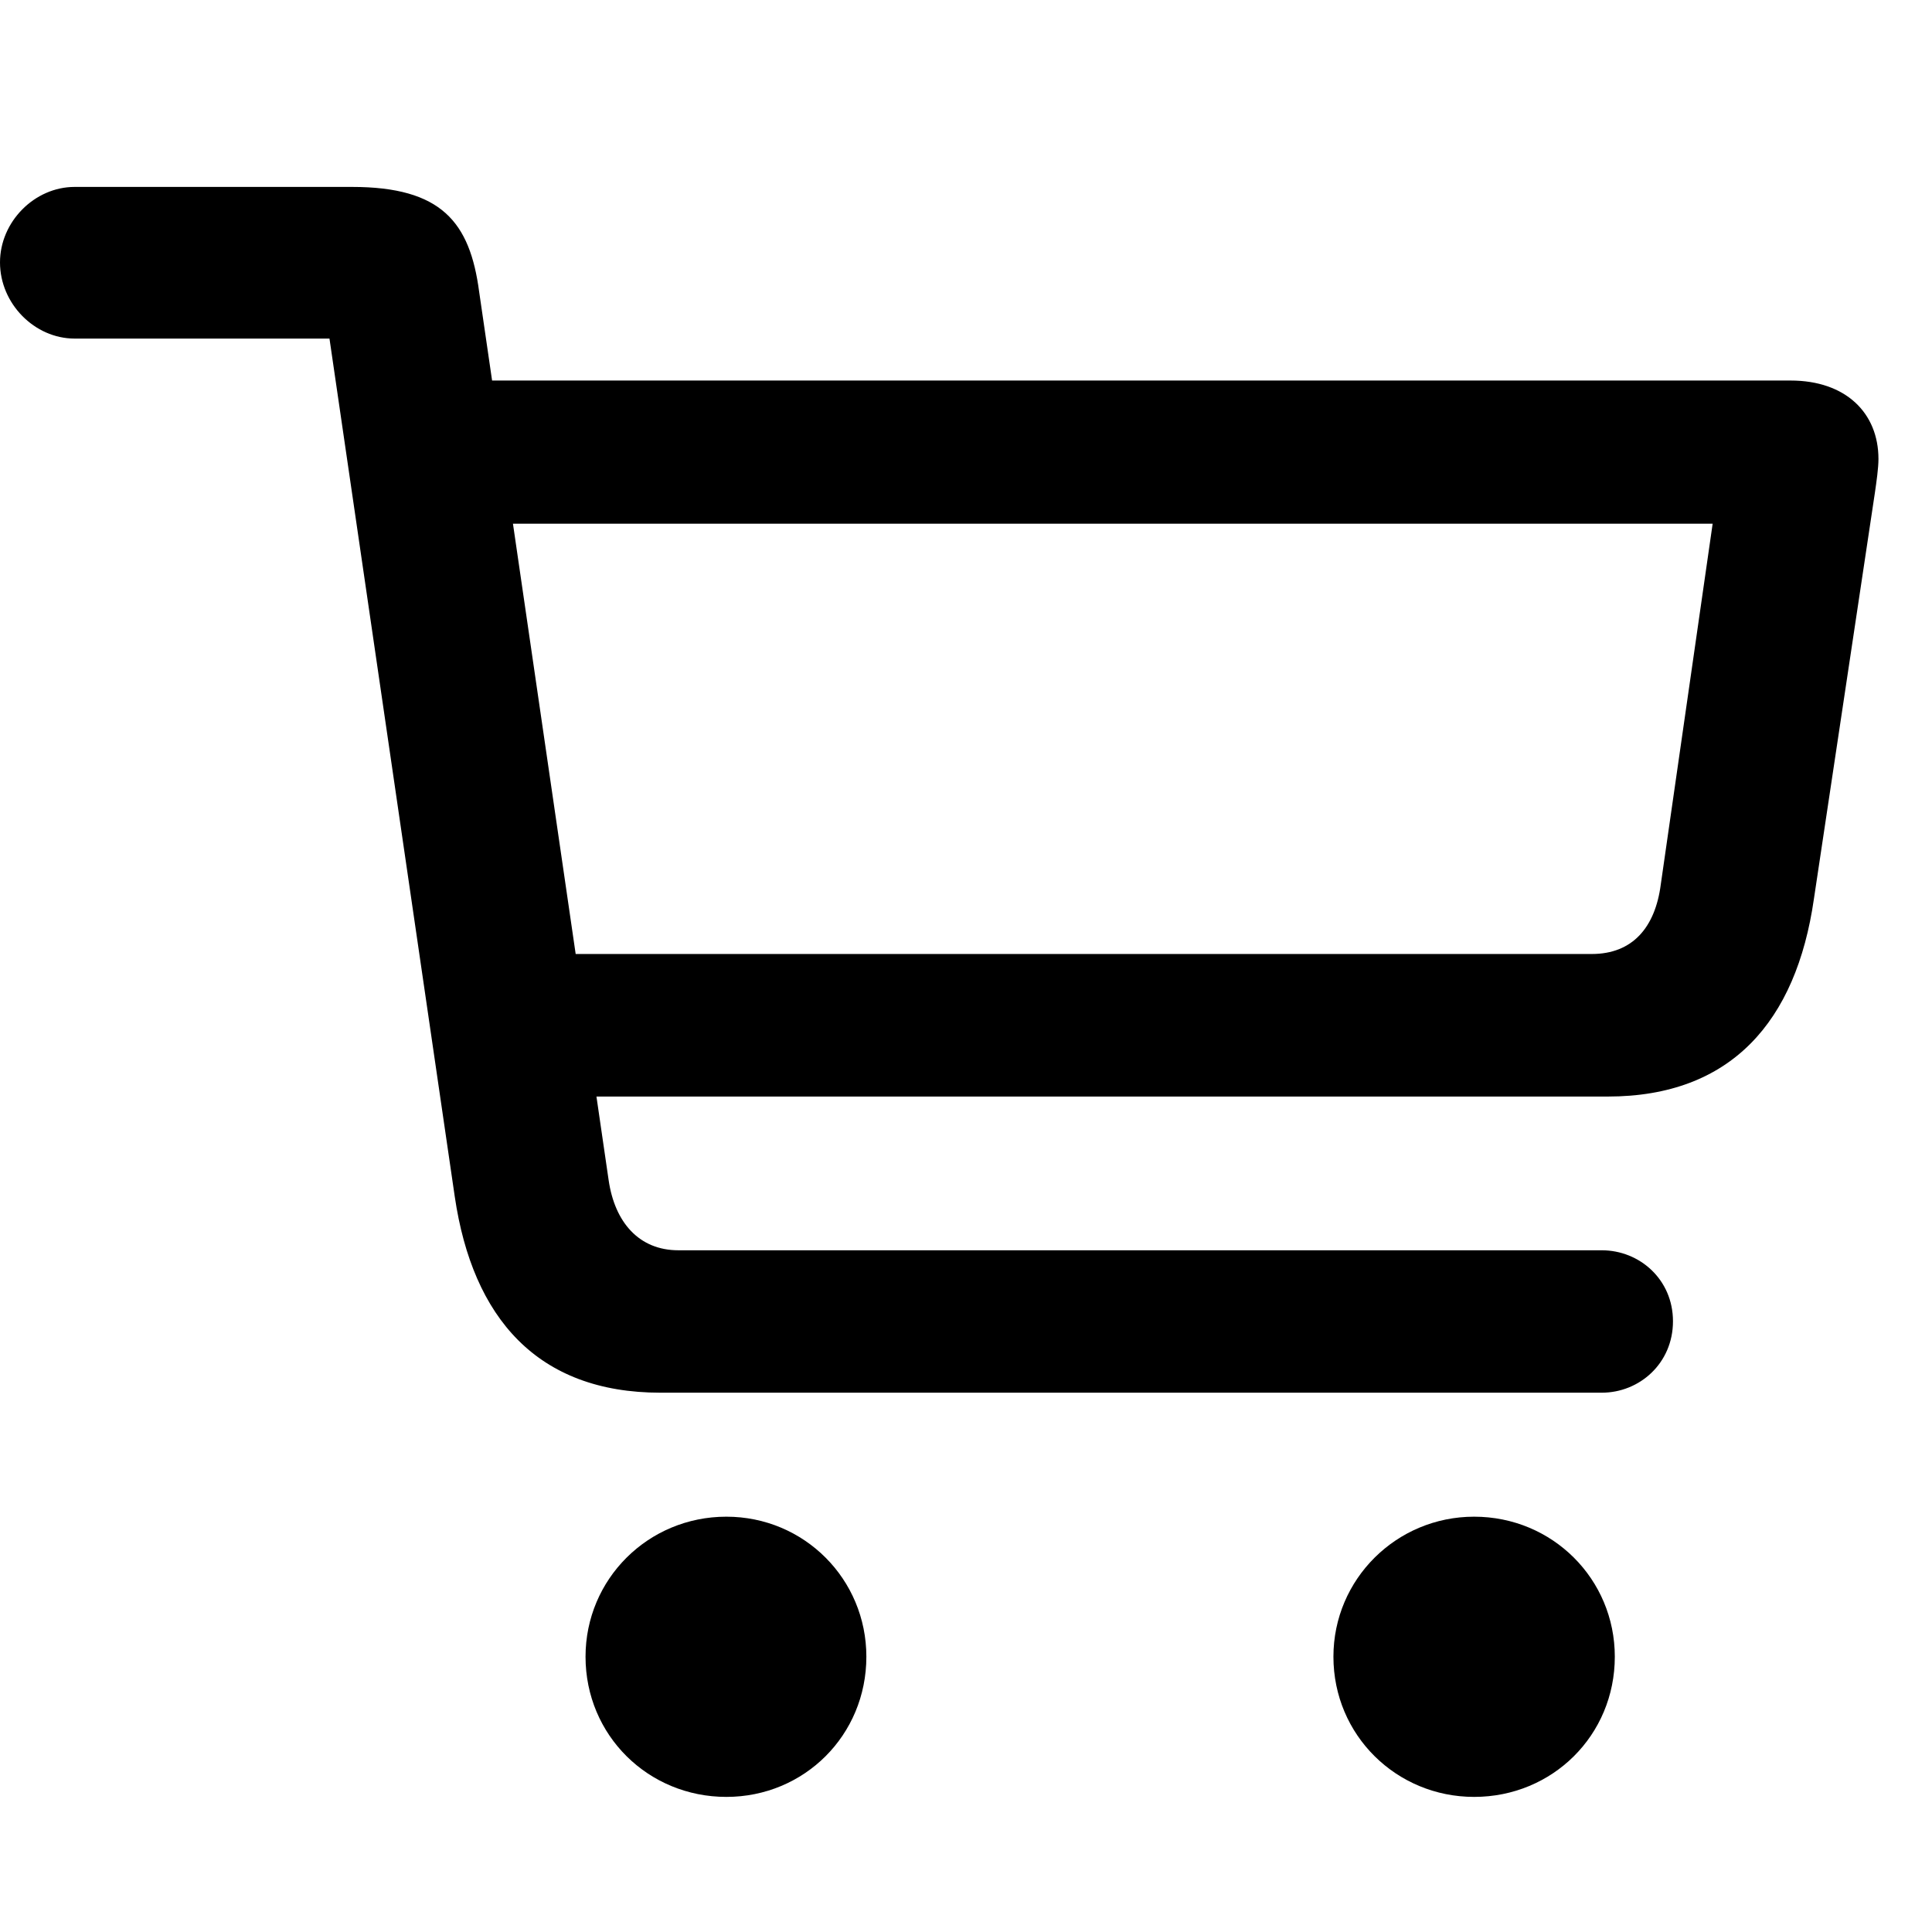 <svg width="28" height="28" viewBox="0 0 28 28" fill="none" xmlns="http://www.w3.org/2000/svg">
<path d="M9.572 20.184H23.214C23.761 20.184 24.246 19.758 24.246 19.149C24.246 18.542 23.761 18.12 23.214 18.12H9.832C9.261 18.12 8.91 17.715 8.821 17.105L6.944 4.227C6.81 3.219 6.399 2.709 5.101 2.709H1.082C0.5 2.709 0 3.214 0 3.803C0 4.4 0.5 4.907 1.082 4.907H4.775L6.591 17.344C6.85 19.101 7.788 20.184 9.572 20.184ZM7.521 15.892H23.3C25.089 15.892 26.032 14.803 26.288 13.031L27.173 7.137C27.196 6.978 27.224 6.783 27.224 6.652C27.224 5.984 26.749 5.515 25.951 5.515H6.472L6.481 7.59H24.821L24.069 12.82C23.988 13.441 23.66 13.826 23.07 13.826H7.502L7.521 15.892ZM10.527 26.042C11.655 26.042 12.556 25.148 12.556 24.01C12.556 22.886 11.655 21.981 10.527 21.981C9.393 21.981 8.486 22.886 8.486 24.01C8.486 25.148 9.393 26.042 10.527 26.042ZM21.364 26.042C22.5 26.042 23.403 25.148 23.403 24.01C23.403 22.886 22.5 21.981 21.364 21.981C20.239 21.981 19.325 22.886 19.325 24.01C19.325 25.148 20.239 26.042 21.364 26.042Z" fill="black"/>
</svg>
